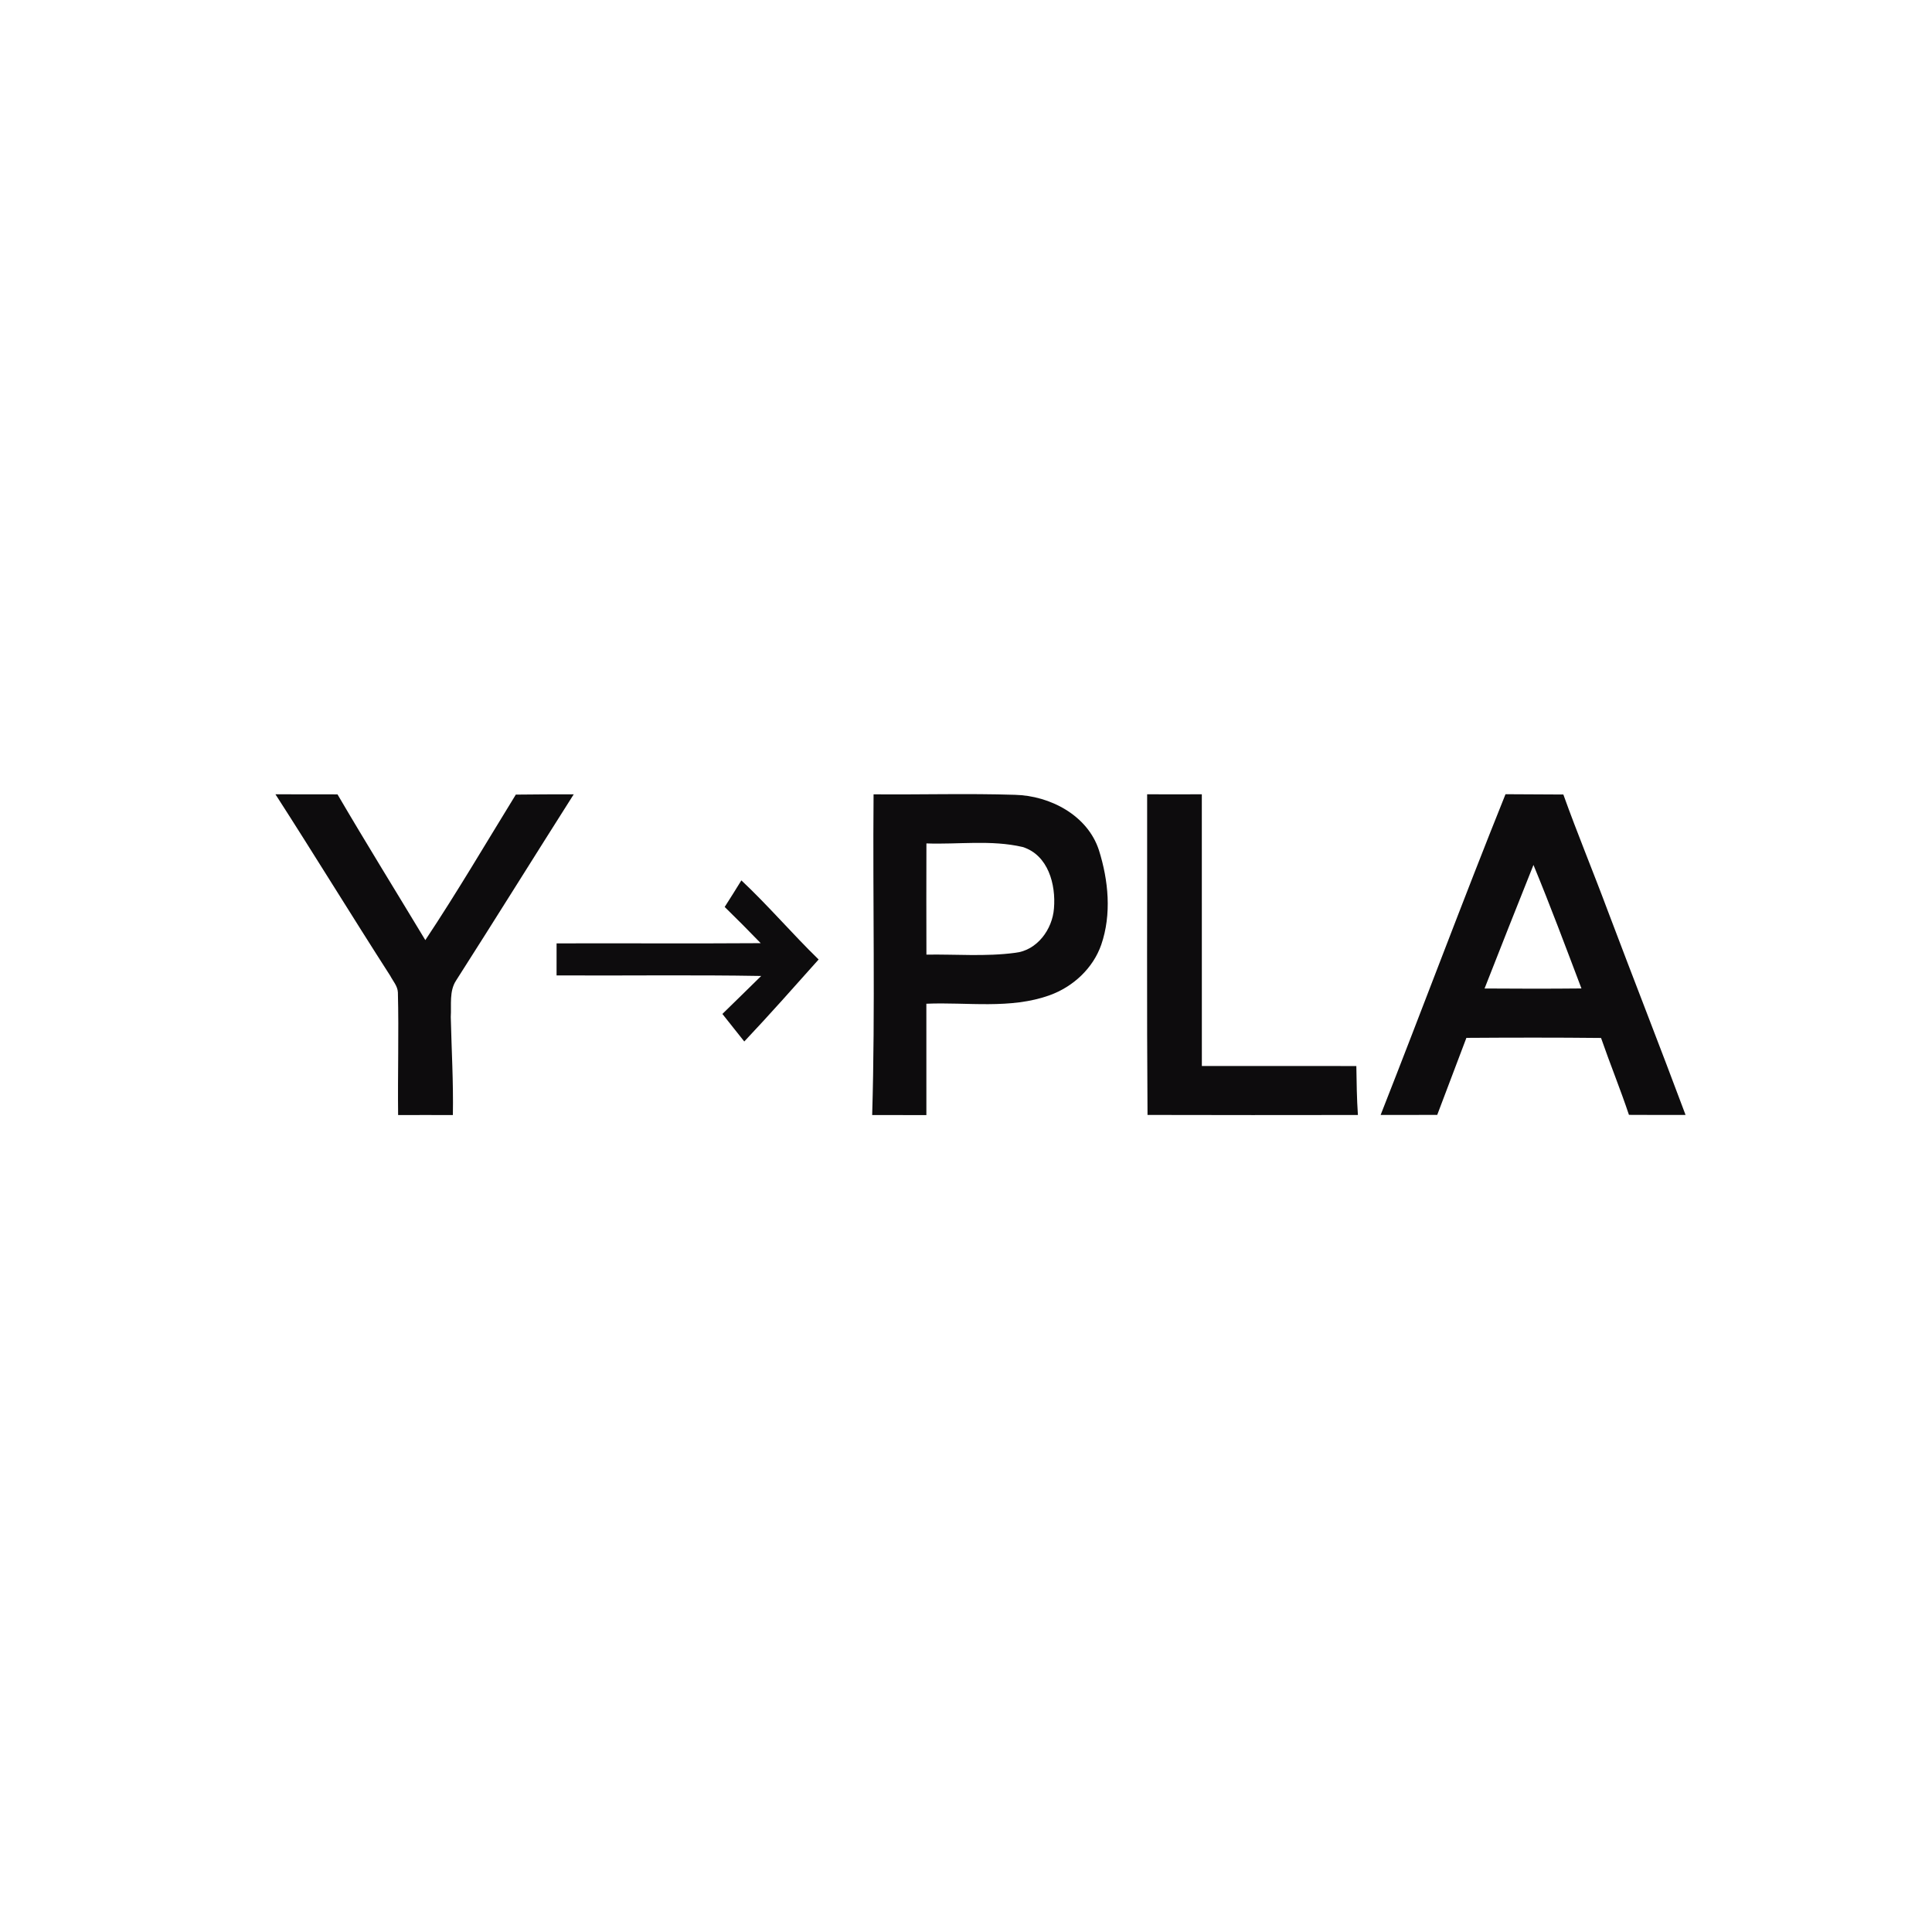 <?xml version="1.0" encoding="UTF-8" ?>
<!DOCTYPE svg PUBLIC "-//W3C//DTD SVG 1.1//EN" "http://www.w3.org/Graphics/SVG/1.1/DTD/svg11.dtd">
<svg width="1024pt" height="1024pt" viewBox="0 0 1024 1024" version="1.1" xmlns="http://www.w3.org/2000/svg">
<g id="#fdfcfdff">
</g>
<g id="#0d0c0dff">
<path fill="#0d0c0d" opacity="1.00" d=" M 145.99 420.99 C 156.95 420.97 167.91 421.02 178.88 421.03 C 194.07 446.97 209.91 472.53 225.43 498.28 C 242.20 473.07 257.53 446.94 273.39 421.16 C 283.62 421.03 293.85 421.00 304.09 421.00 C 283.22 453.87 262.66 486.94 241.70 519.75 C 238.02 525.40 239.32 532.61 238.92 538.99 C 239.32 556.33 240.35 573.65 240.03 591.01 C 230.36 590.98 220.68 590.96 211.01 591.01 C 210.75 569.33 211.44 547.63 210.89 525.96 C 210.73 522.63 208.31 520.01 206.84 517.19 C 186.33 485.27 166.53 452.89 145.99 420.99 Z" />
<path fill="#0d0c0d" opacity="1.00" d=" M 463.01 421.01 C 488.00 421.24 513.00 420.47 537.98 421.27 C 556.56 421.73 576.44 432.13 582.45 450.60 C 587.51 466.64 589.24 484.54 583.70 500.68 C 579.35 513.22 568.77 523.00 556.40 527.47 C 535.47 535.04 512.74 531.07 490.99 532.00 C 491.04 551.67 490.96 571.35 491.00 591.02 C 481.41 590.98 471.84 590.97 462.27 591.00 C 463.95 534.36 462.52 477.67 463.01 421.01 M 491.02 447.03 C 490.97 466.67 490.96 486.32 491.02 505.97 C 506.68 505.72 522.47 507.10 538.05 505.01 C 549.67 503.78 557.81 492.60 558.62 481.47 C 559.70 468.81 555.57 453.18 542.04 448.93 C 525.37 445.04 507.97 447.65 491.02 447.03 Z" />
<path fill="#0d0c0d" opacity="1.00" d=" M 608.01 420.99 C 617.66 421.01 627.33 421.04 636.99 420.99 C 637.04 468.99 636.96 516.99 637.01 564.99 C 664.30 565.04 691.59 564.95 718.89 565.02 C 719.02 573.66 719.13 582.33 719.72 590.97 C 682.55 591.01 645.37 591.06 608.21 590.94 C 607.79 534.29 608.07 477.64 608.01 420.99 Z" />
<path fill="#0d0c0d" opacity="1.00" d=" M 797.95 420.95 C 808.17 421.00 818.39 421.05 828.61 421.11 C 836.04 441.85 844.51 462.22 852.20 482.87 C 865.80 518.93 879.90 554.81 893.38 590.93 C 883.37 590.96 873.37 590.96 863.38 590.90 C 858.80 577.19 853.32 563.80 848.59 550.14 C 824.80 549.89 801.01 549.93 777.22 550.09 C 772.07 563.70 766.89 577.30 761.76 590.92 C 751.75 590.97 741.76 590.97 731.76 590.95 C 754.05 534.37 775.26 477.36 797.95 420.95 M 812.77 458.44 C 804.07 480.24 795.40 502.05 786.85 523.92 C 803.96 524.06 821.07 524.07 838.20 523.90 C 829.89 502.02 821.72 480.06 812.77 458.44 Z" />
<path fill="#0d0c0d" opacity="1.00" d=" M 384.10 480.70 C 387.05 476.01 390.08 471.37 392.94 466.62 C 407.20 480.00 419.88 494.91 433.89 508.55 C 420.86 523.14 407.91 537.80 394.48 552.01 C 390.64 547.12 386.71 542.30 382.88 537.41 C 389.78 530.74 396.58 523.98 403.45 517.28 C 367.30 516.64 331.14 517.19 294.99 516.99 C 295.00 511.32 295.00 505.66 295.00 500.01 C 331.06 499.90 367.13 500.15 403.19 499.90 C 396.92 493.40 390.55 487.01 384.10 480.70 Z" />
</g>
</svg>
